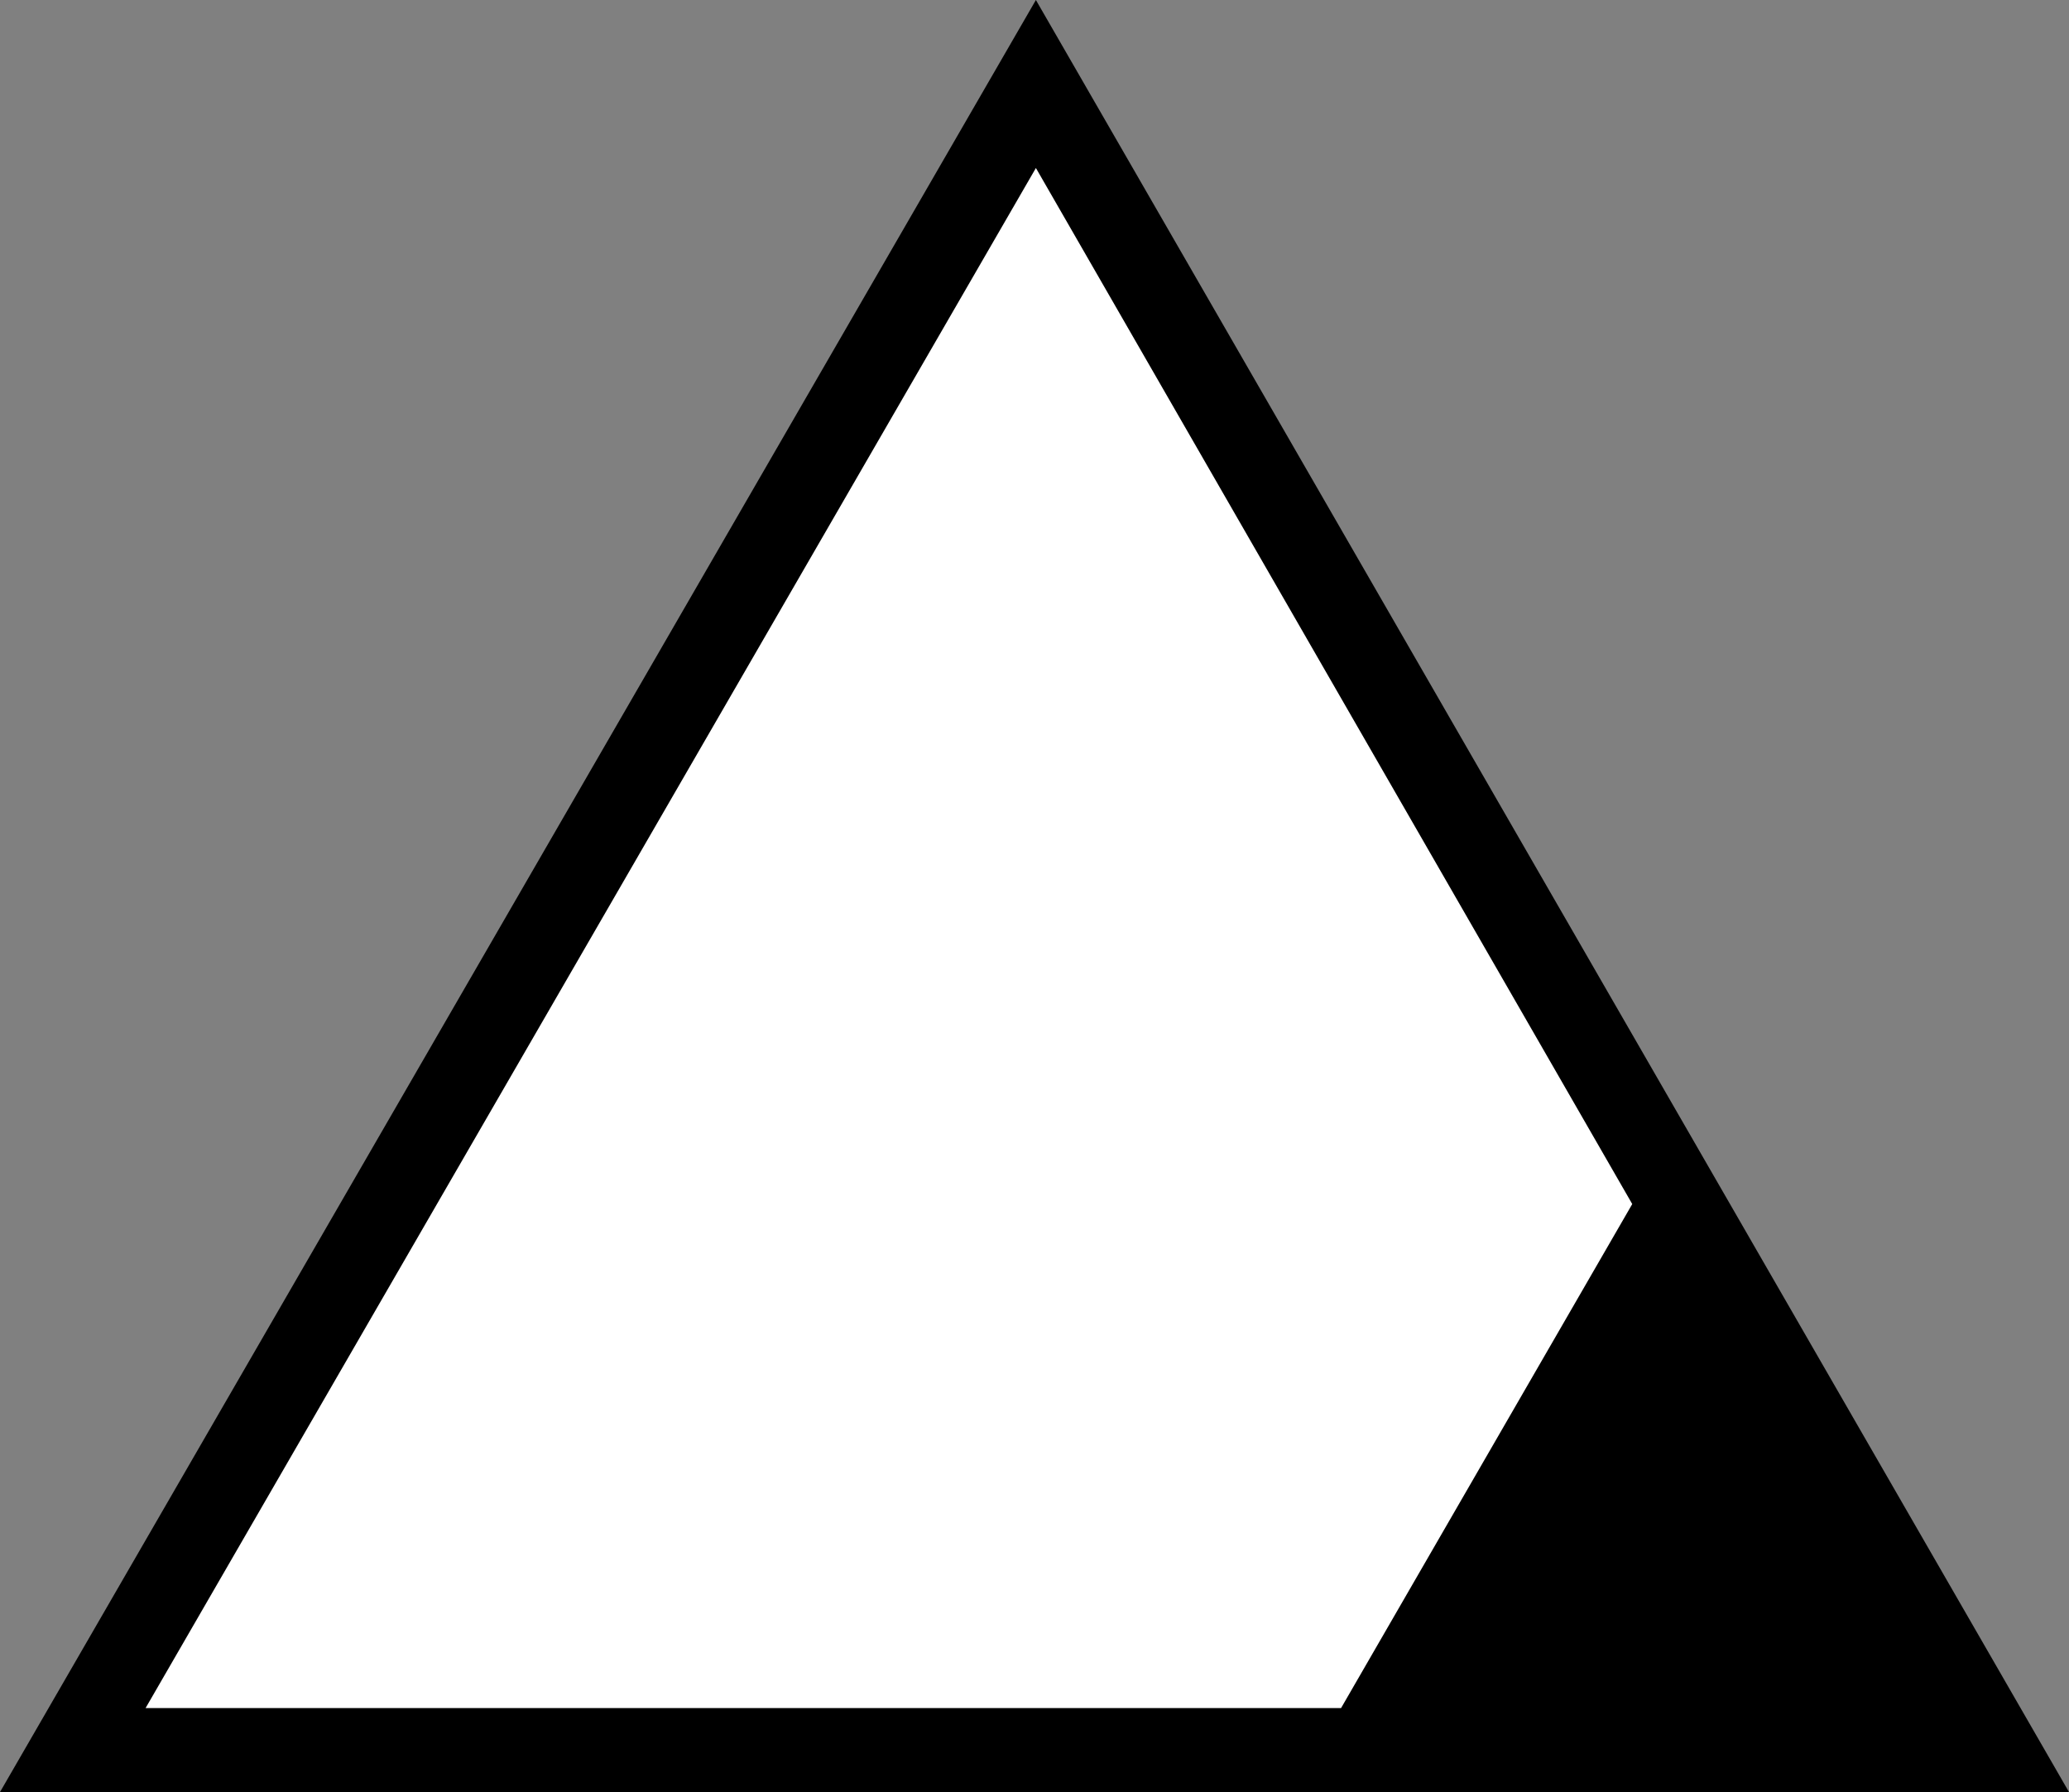 <?xml version="1.0" encoding="utf-8"?>
<!-- Generator: Adobe Illustrator 26.0.3, SVG Export Plug-In . SVG Version: 6.00 Build 0)  -->
<svg version="1.1" id="Layer_1" xmlns="http://www.w3.org/2000/svg" xmlns:xlink="http://www.w3.org/1999/xlink" x="0px" y="0px"
	 viewBox="0 0 73.9 64" style="enable-background:new 0 0 73.9 64;" xml:space="preserve">
<rect x="0" y="0" width="73.9" height="64" fill="#808080" stroke="none"/>
<style type="text/css">
	.st0{fill:#FFFFFF;}
</style>
<path d="M37,0L0,64h46.2h27.7L37,0z"/>
<polygon class="st0" points="5.2,61 37,6 58.3,43 47.9,61 "/>
</svg>
